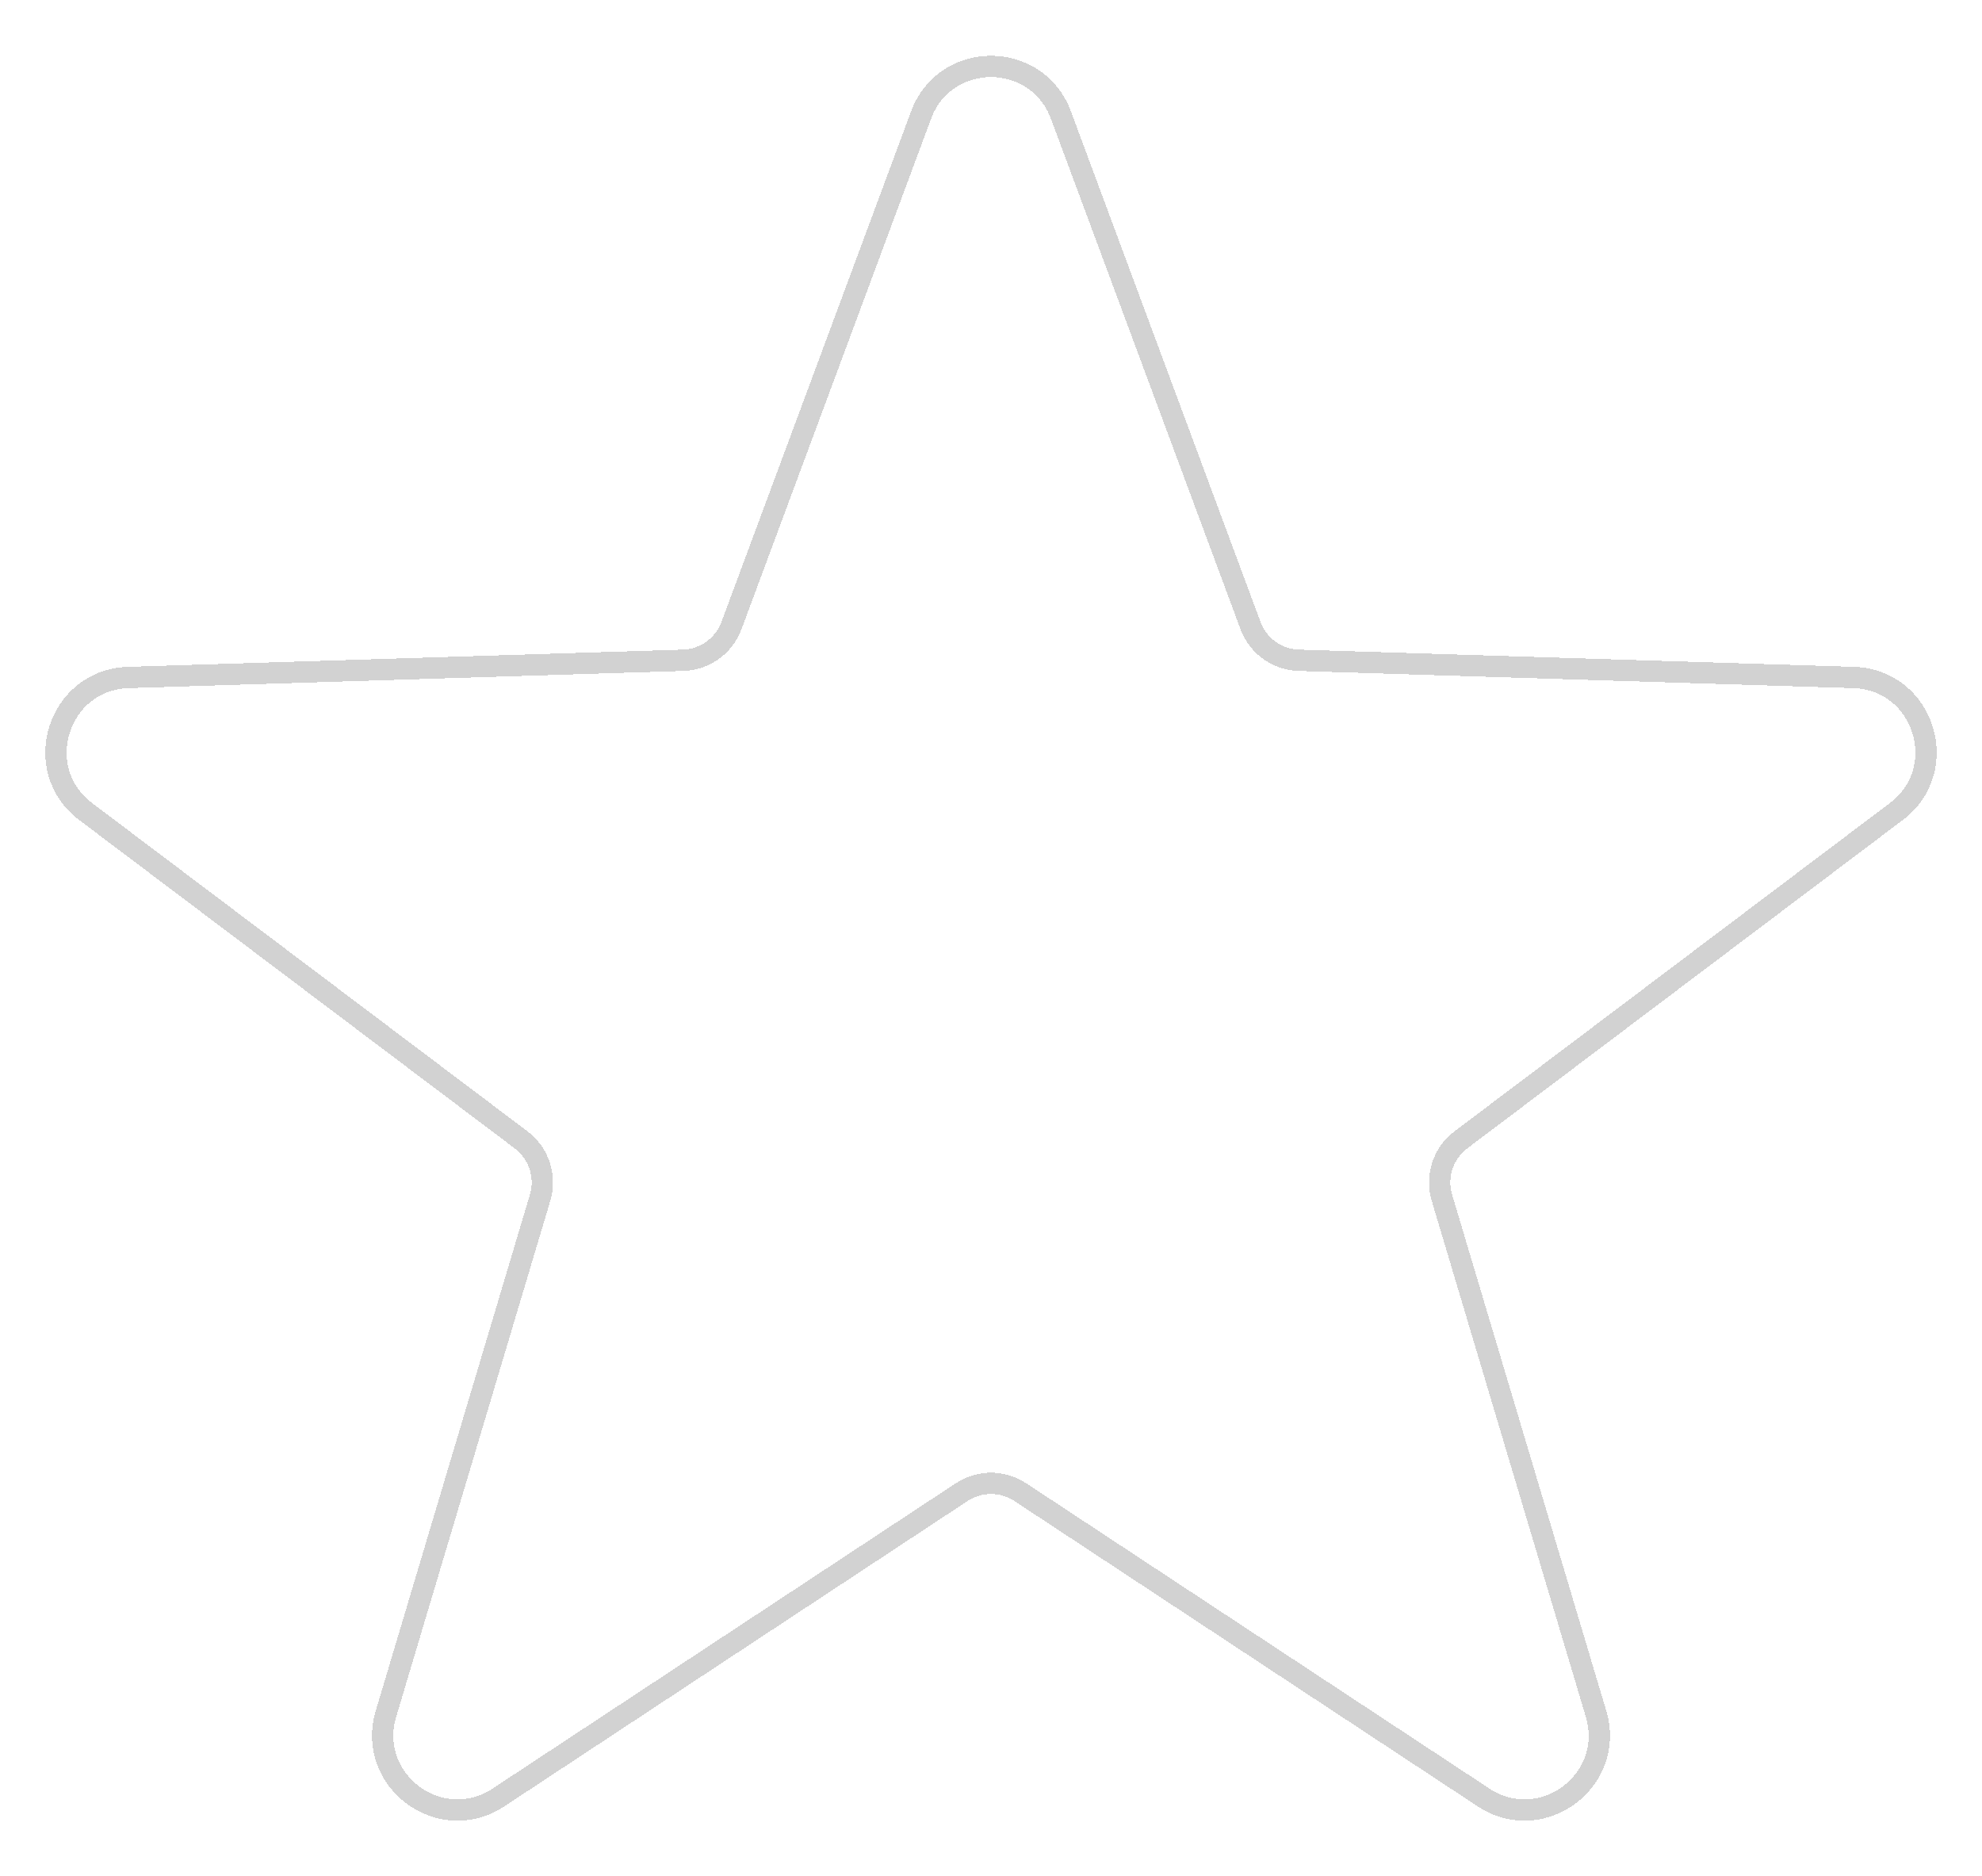 <svg width="93" height="88" viewBox="0 0 93 88" fill="none" xmlns="http://www.w3.org/2000/svg">
<g filter="url(#filter0_d_12_9)">
<path d="M58.677 29.35L49.781 5.398C48.651 2.356 44.349 2.356 43.219 5.398L34.323 29.35C33.969 30.303 33.073 30.946 32.057 30.978L6.023 31.785C2.72 31.888 1.386 36.089 4.024 38.078L24.452 53.478C25.286 54.108 25.642 55.189 25.343 56.19L18.11 80.406C17.175 83.538 20.661 86.129 23.39 84.33L45.124 70.006C45.959 69.455 47.041 69.455 47.876 70.006L69.611 84.33C72.339 86.129 75.825 83.538 74.89 80.406L67.657 56.19C67.359 55.189 67.714 54.108 68.548 53.478L88.976 38.078C91.614 36.089 90.28 31.888 86.977 31.785L60.943 30.978C59.927 30.946 59.031 30.303 58.677 29.35Z" stroke="#CACACA" stroke-opacity="0.85" shape-rendering="crispEdges"/>
</g>
<defs>
<filter id="filter0_d_12_9" x="0.124" y="0.616" width="92.751" height="86.807" filterUnits="userSpaceOnUse" color-interpolation-filters="sRGB">
<feFlood flood-opacity="0" result="BackgroundImageFix"/>
<feColorMatrix in="SourceAlpha" type="matrix" values="0 0 0 0 0 0 0 0 0 0 0 0 0 0 0 0 0 0 127 0" result="hardAlpha"/>
<feOffset/>
<feGaussianBlur stdDeviation="1"/>
<feComposite in2="hardAlpha" operator="out"/>
<feColorMatrix type="matrix" values="0 0 0 0 0.721 0 0 0 0 0.718 0 0 0 0 0.718 0 0 0 0.65 0"/>
<feBlend mode="normal" in2="BackgroundImageFix" result="effect1_dropShadow_12_9"/>
<feBlend mode="normal" in="SourceGraphic" in2="effect1_dropShadow_12_9" result="shape"/>
</filter>
</defs>
</svg>
